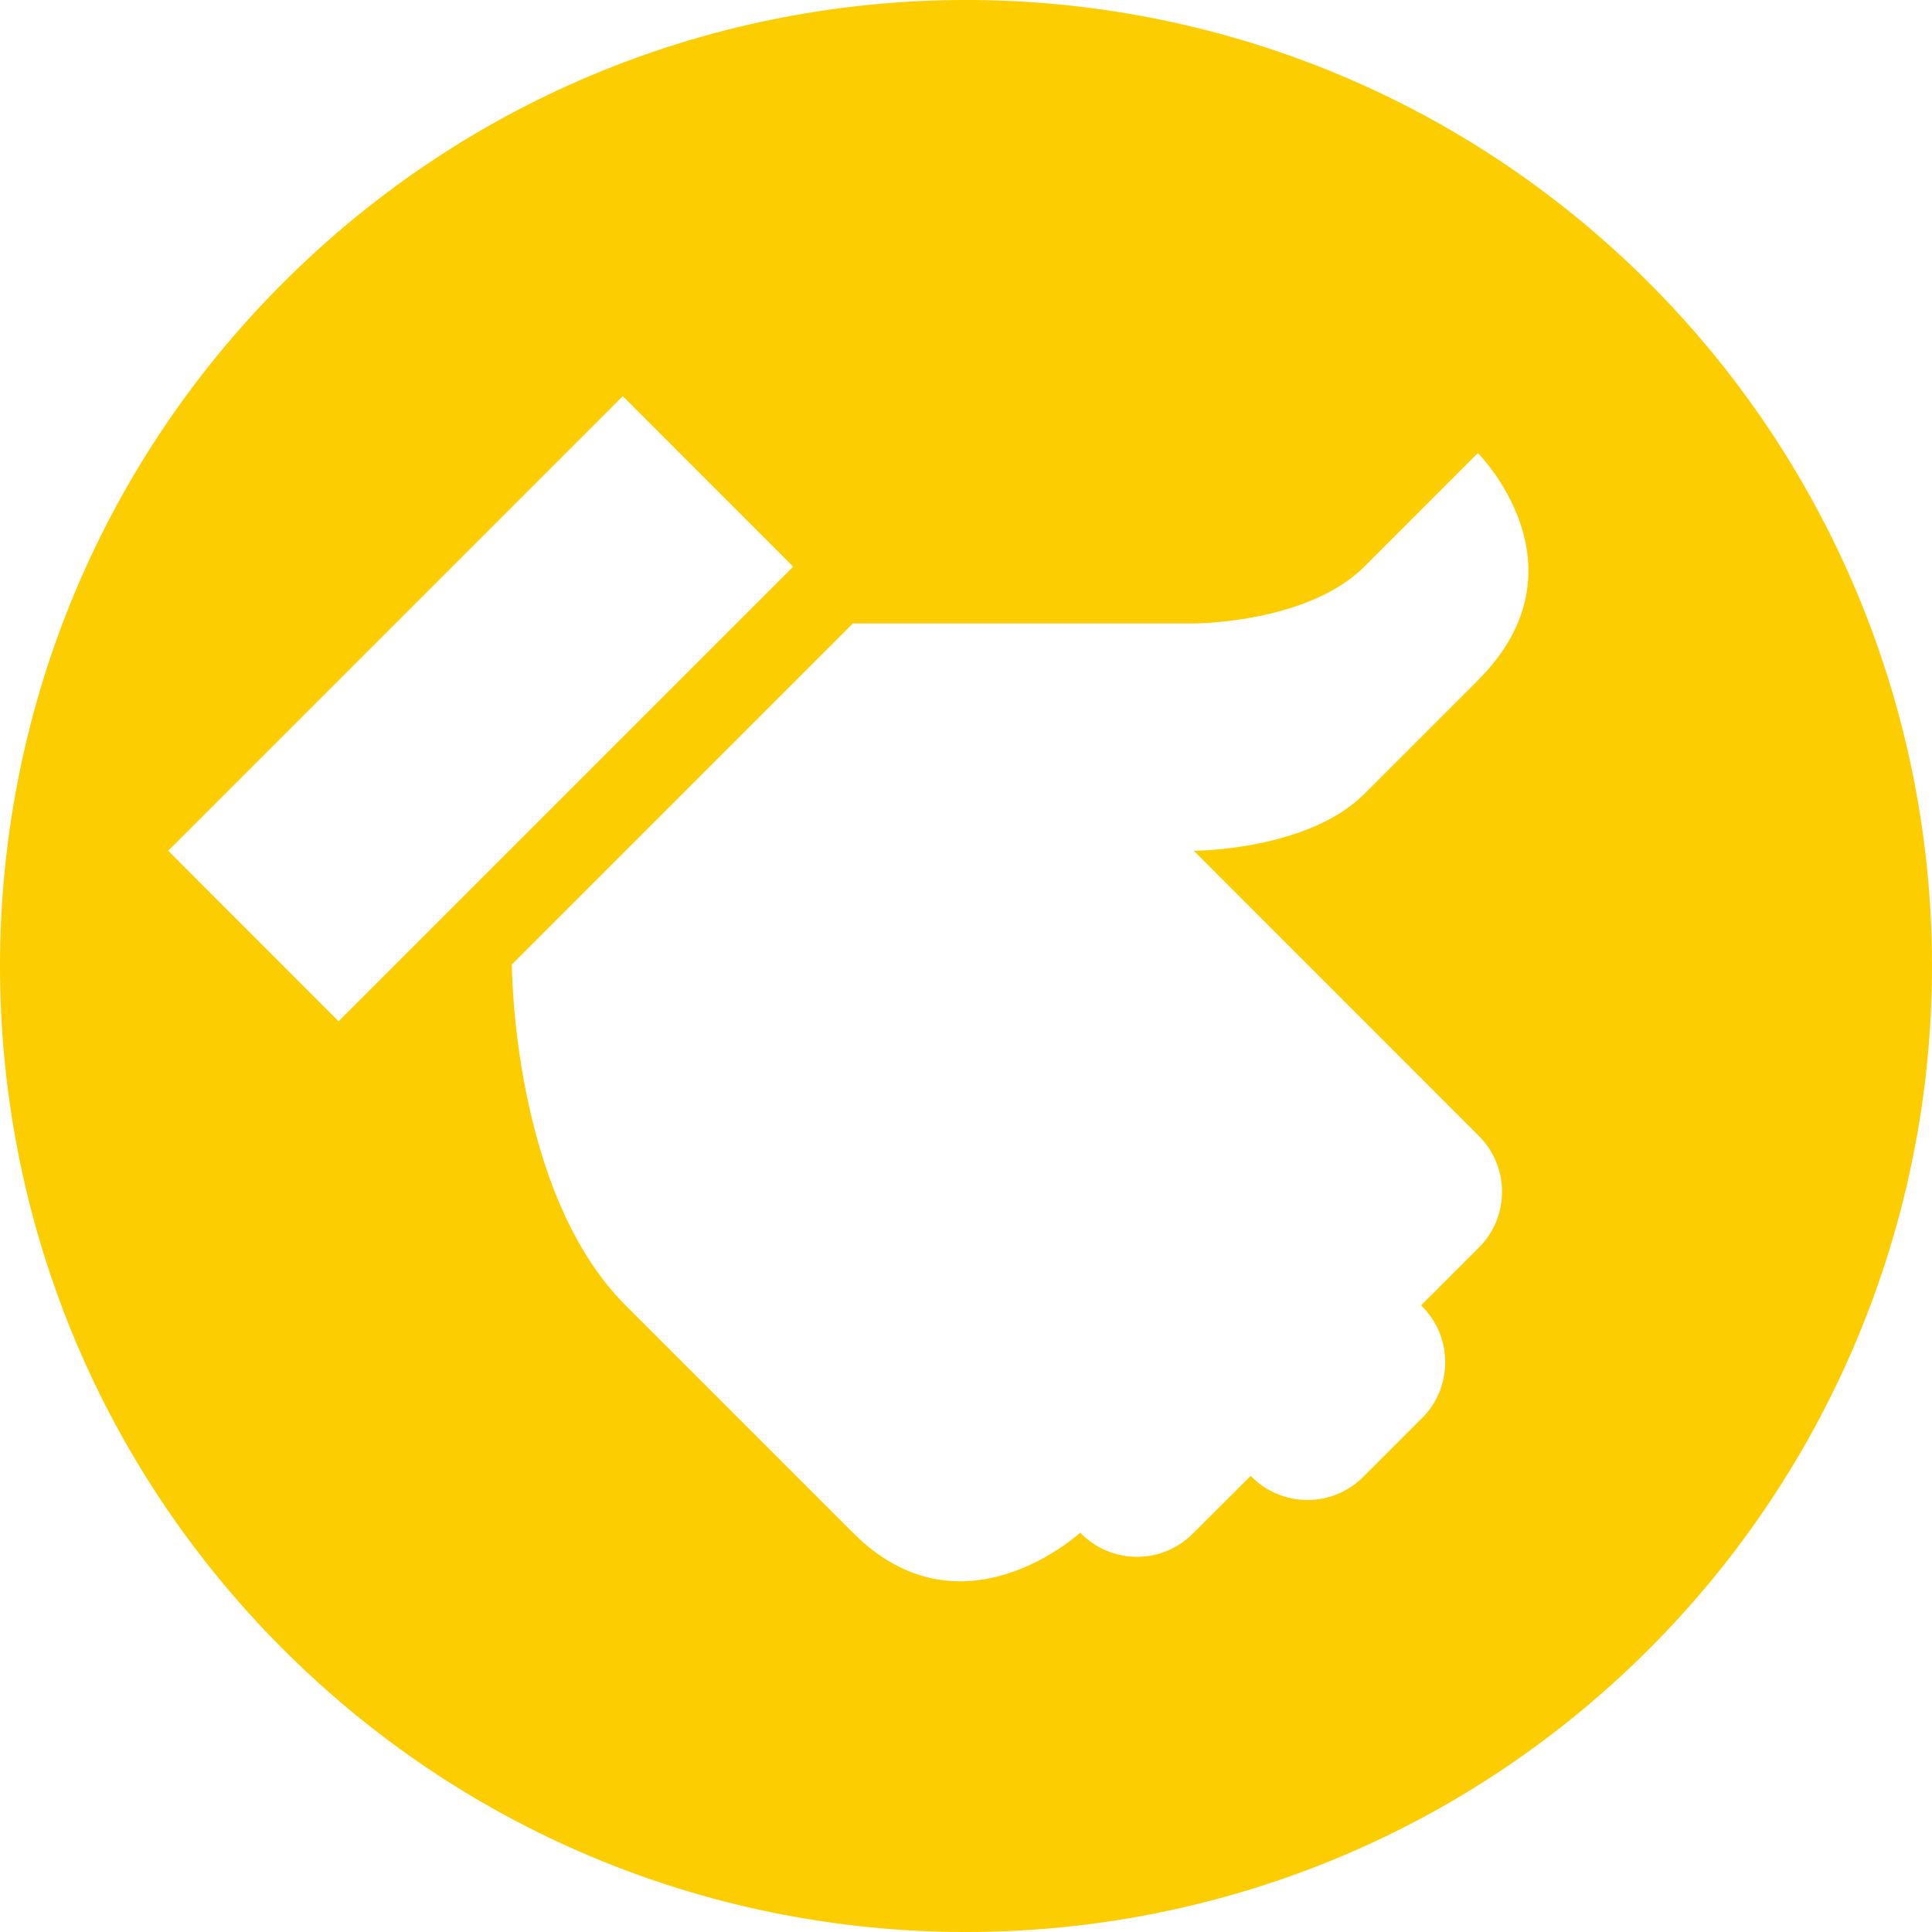 <?xml version="1.0" encoding="UTF-8"?>
<svg width="20px" height="20px" viewBox="0 0 20 20" version="1.1" xmlns="http://www.w3.org/2000/svg" xmlns:xlink="http://www.w3.org/1999/xlink">
    <!-- Generator: Sketch 47.1 (45422) - http://www.bohemiancoding.com/sketch -->
    <title>Icons / Free trucker / Yellow</title>
    <desc>Created with Sketch.</desc>
    <defs></defs>
    <g id="Symbols" stroke="none" stroke-width="1" fill="none" fill-rule="evenodd">
        <g id="Icons-/-Free-trucker-/-Yellow" fill="#FCCD01">
            <path d="M17.067,2.925 C13.161,-0.977 6.831,-0.975 2.928,2.93 C-0.976,6.835 -0.976,13.165 2.928,17.07 C6.831,20.975 13.161,20.977 17.067,17.075 C18.945,15.199 20,12.654 20,10 C20,7.346 18.945,4.801 17.067,2.925 L17.067,2.925 Z M1.741,8.807 L6.447,4.101 L8.211,5.866 L3.505,10.572 L1.741,8.807 Z M15.299,11.749 C15.459,11.903 15.549,12.115 15.549,12.337 C15.549,12.559 15.459,12.771 15.299,12.925 L14.711,13.513 C14.871,13.667 14.961,13.88 14.961,14.101 C14.961,14.323 14.871,14.536 14.711,14.69 L14.123,15.278 C13.969,15.438 13.757,15.528 13.535,15.528 C13.313,15.528 13.101,15.438 12.947,15.278 L12.358,15.866 C12.204,16.026 11.992,16.116 11.77,16.116 C11.548,16.116 11.336,16.026 11.182,15.866 C11.182,15.866 9.955,16.999 8.829,15.866 L6.476,13.513 C5.299,12.337 5.299,9.984 5.299,9.984 L8.829,6.454 L12.358,6.454 C12.358,6.454 13.535,6.454 14.123,5.866 L15.299,4.69 C15.299,4.69 16.476,5.866 15.299,7.043 L14.123,8.219 C13.535,8.807 12.358,8.807 12.358,8.807 L15.299,11.749 Z" id="ico/autistaLibero"></path>
        </g>
    </g>
</svg>